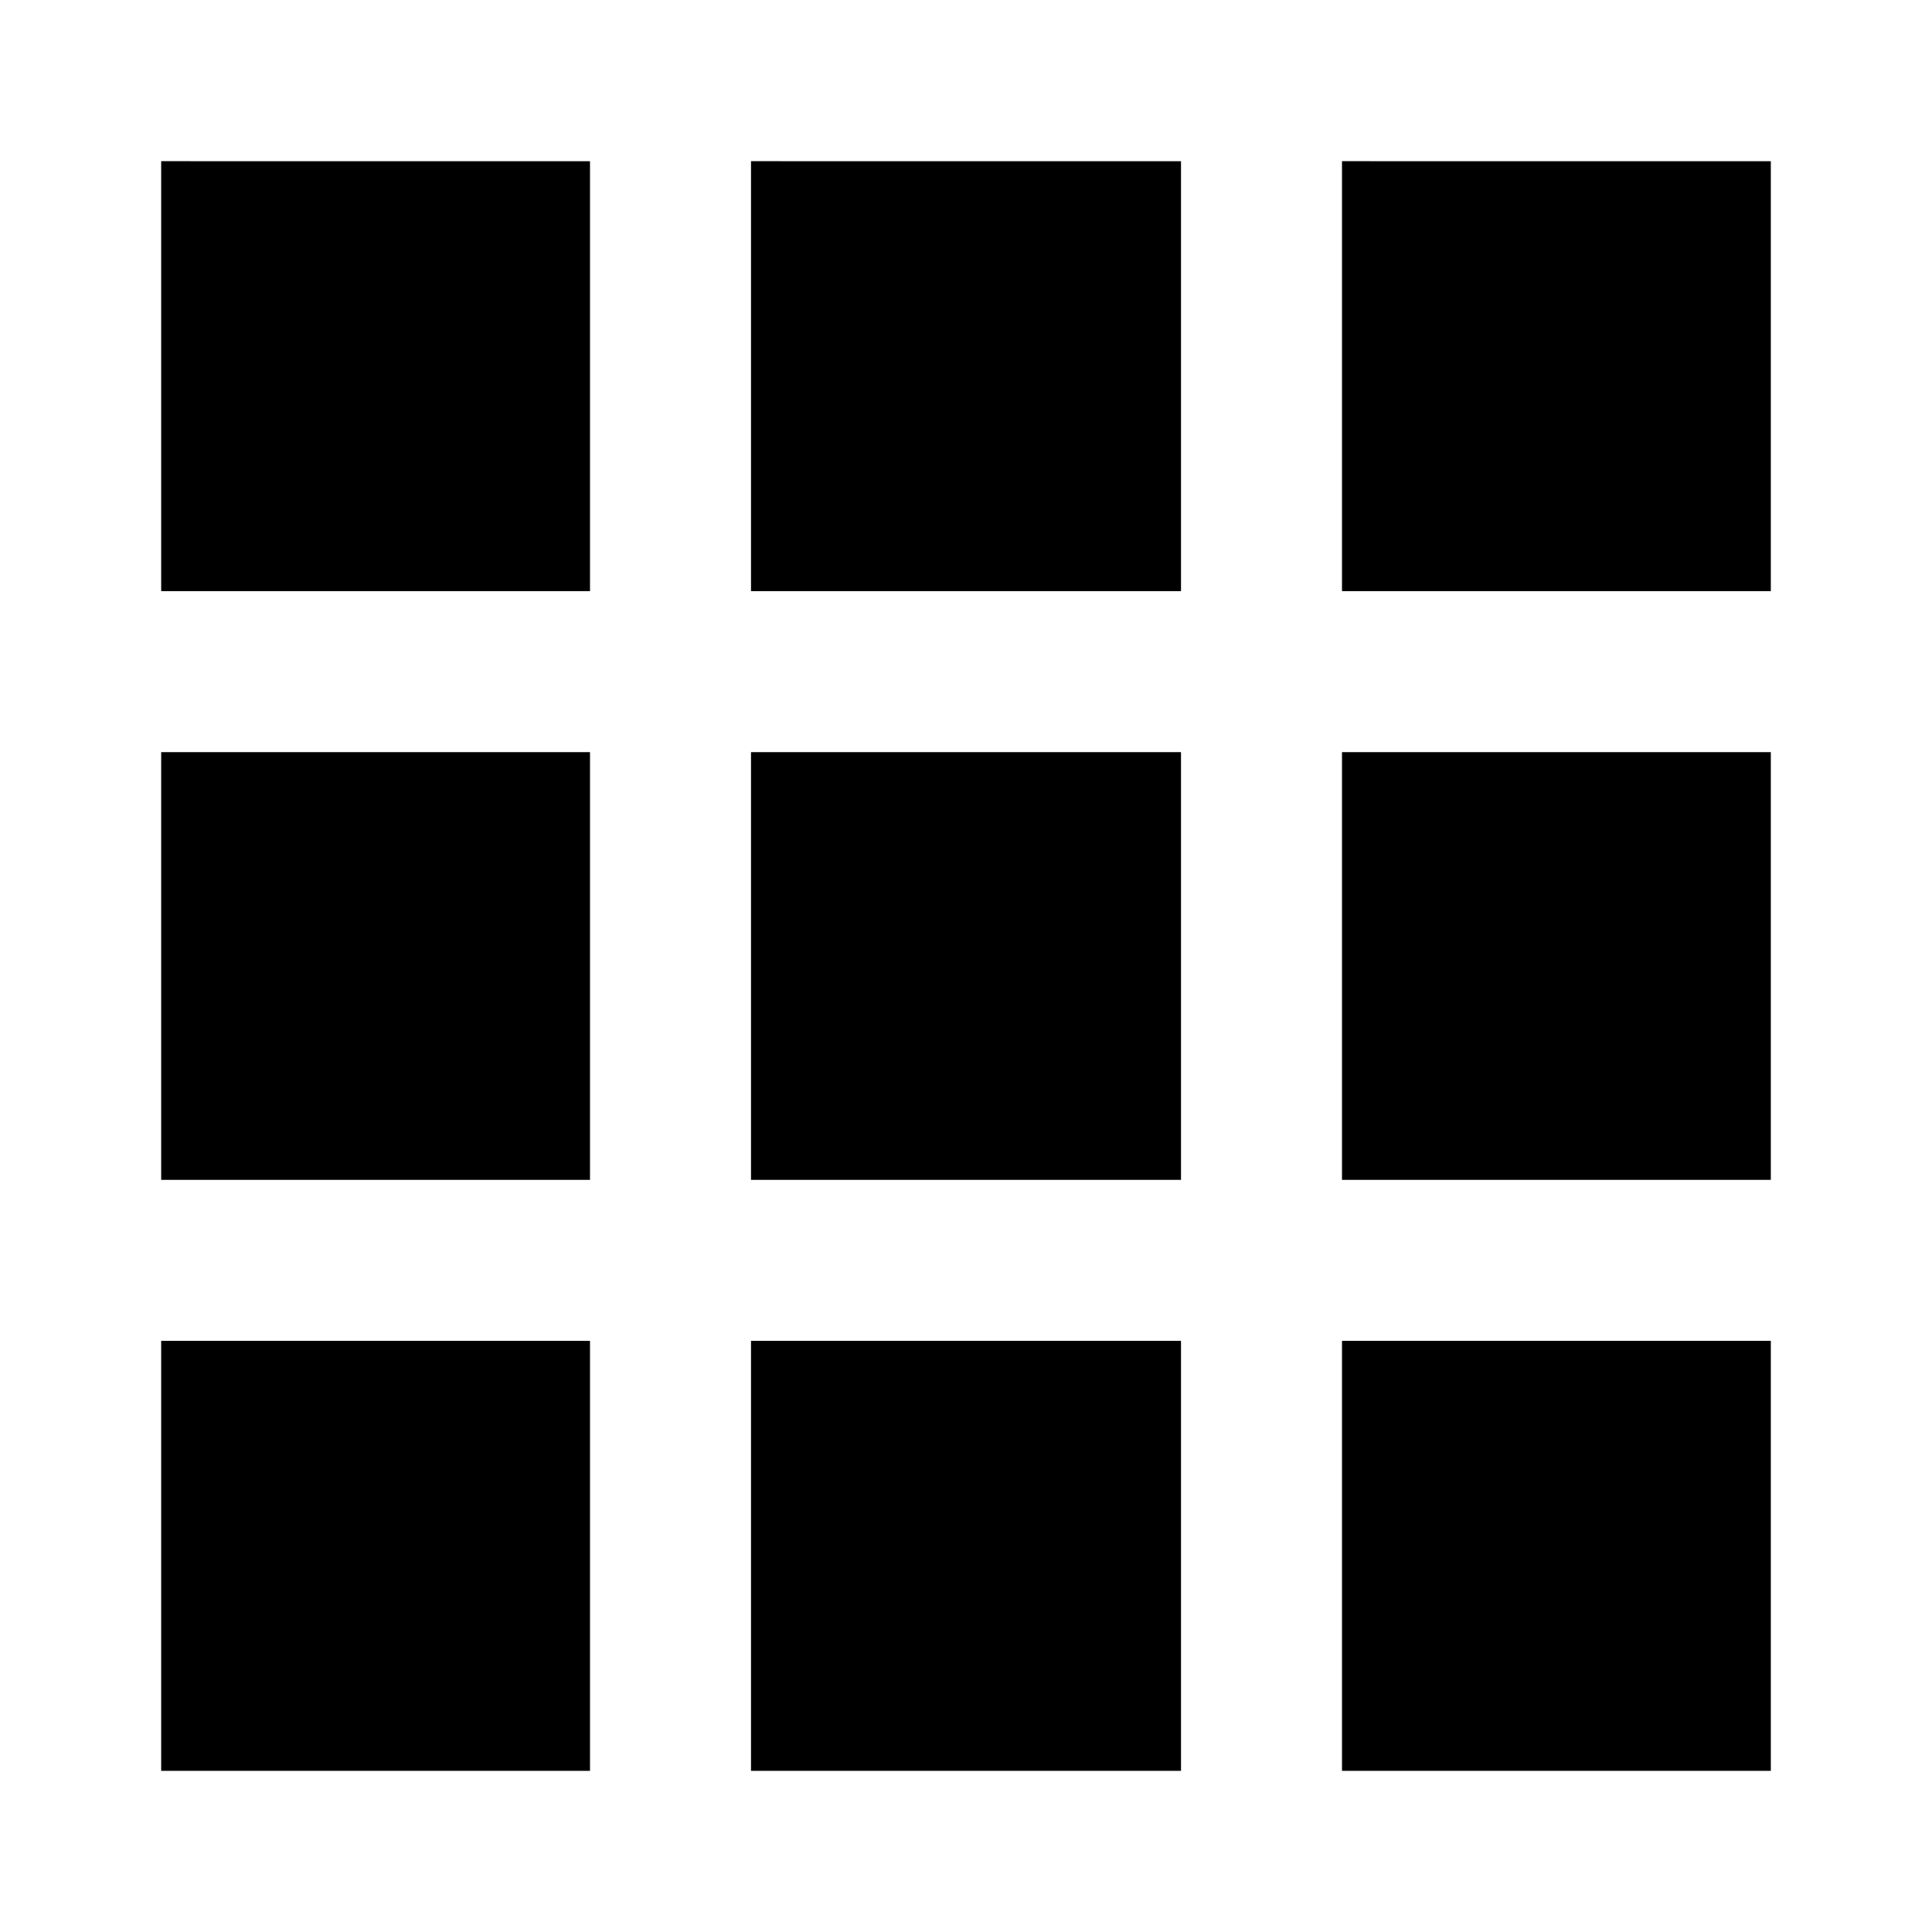 <svg xmlns="http://www.w3.org/2000/svg" height="24" viewBox="0 -960 960 960" width="24"><path d="M80.09-80.09h213.08v-213.65H80.09v213.65Zm293.08 0h213.66v-213.65H373.17v213.65Zm293.66 0h213.08v-213.65H666.83v213.65ZM80.09-373.74h213.08v-212.52H80.09v212.52Zm293.08 0h213.66v-212.52H373.17v212.52Zm293.66 0h213.08v-212.52H666.83v212.52ZM80.09-666.26h213.08v-213.65H80.09v213.65Zm293.08 0h213.66v-213.65H373.17v213.65Zm293.66 0h213.08v-213.65H666.83v213.65Z"/></svg>